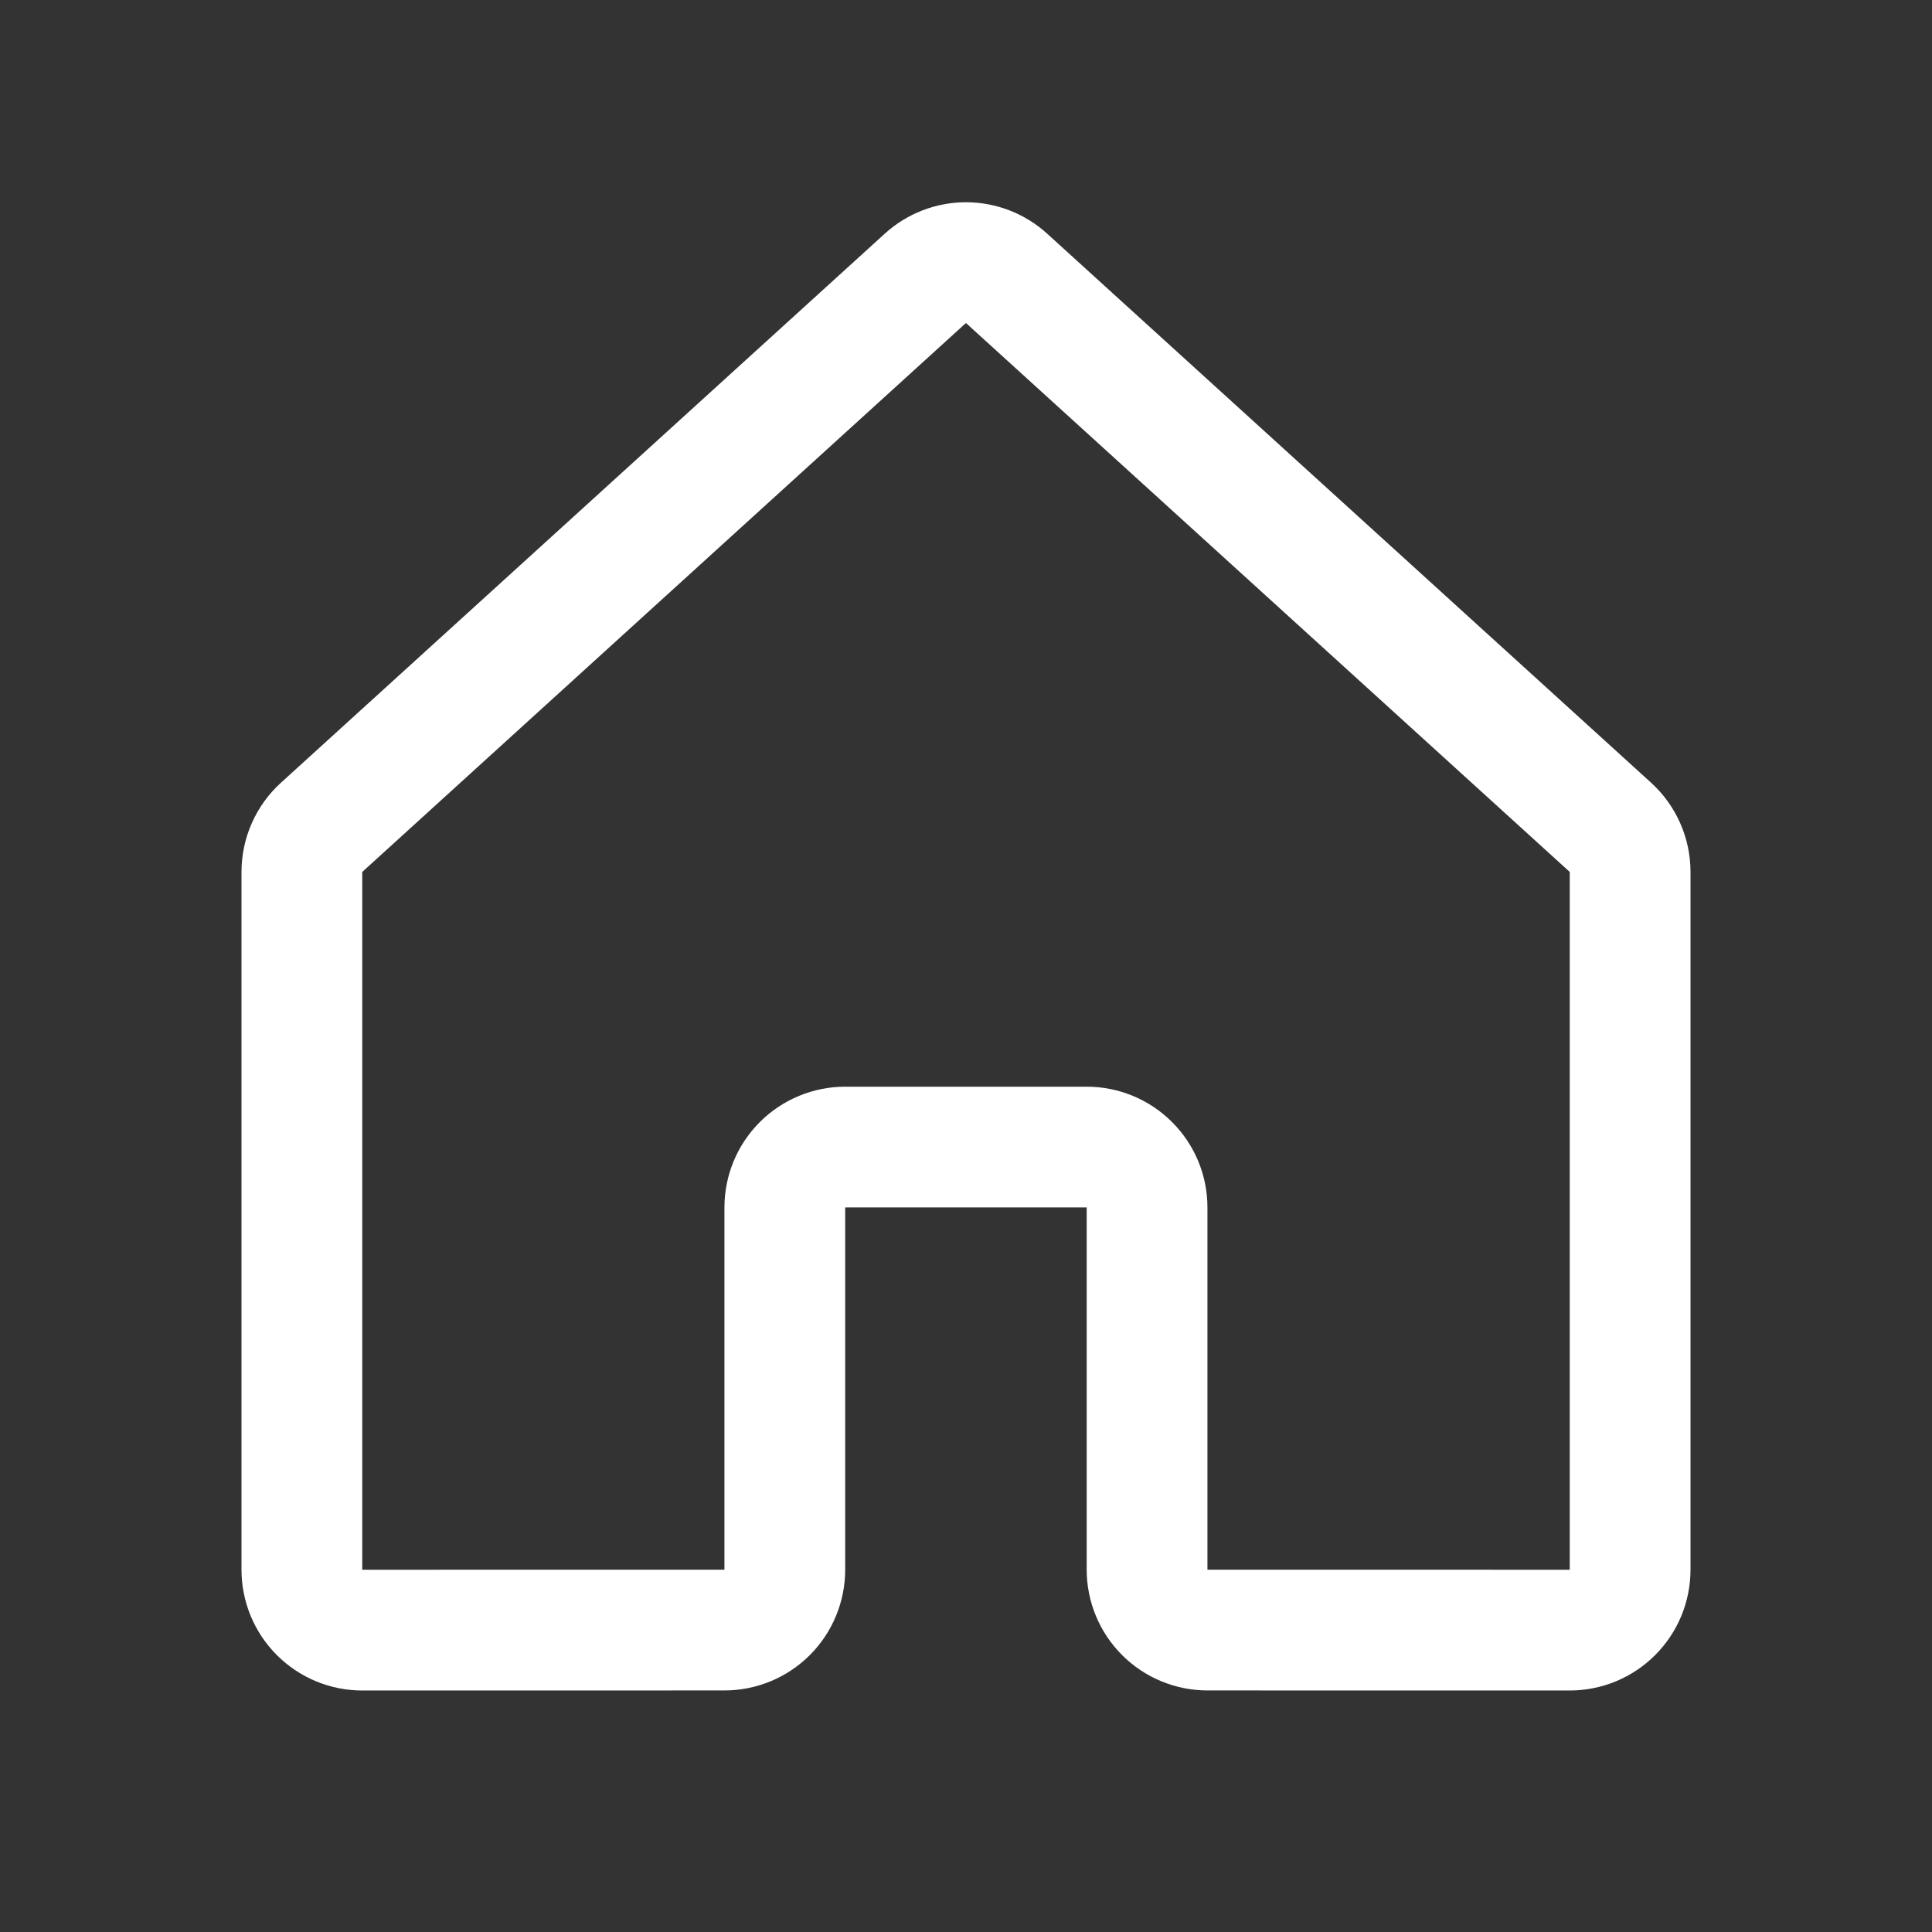 <svg xmlns="http://www.w3.org/2000/svg" xmlns:xlink="http://www.w3.org/1999/xlink" fill="none" version="1.1" width="32" height="32" viewBox="0 0 32 32"><rect x="0" y="0" width="32" height="32" fill="#333333" stroke="none"/><g><g></g><g><path d="M12.999,25.999C12.999,25.999,11.999,25.999,11.999,25.999C11.999,25.999,12.999,25.999,12.999,25.999C12.999,25.999,12.999,25.999,12.999,25.999ZM11.999,26.999C11.999,26.999,11.999,25.999,11.999,25.999C11.999,25.999,11.999,25.999,11.999,25.999C11.999,25.999,11.999,26.999,11.999,26.999C11.999,26.999,11.999,26.999,11.999,26.999ZM6,27C6,27,6,28,6,28C6,28,6,28,6,28C6,28,6,27,6,27C6,27,6,27,6,27ZM5,26C5,26,6,26,6,26C6,26,5,26,5,26C5,26,5,26,5,26ZM5,14.442C5,14.442,6,14.442,6,14.442C6,14.442,6,14.442,6,14.442C6,14.442,5,14.442,5,14.442C5,14.442,5,14.442,5,14.442ZM5.327,13.702C5.327,13.702,4.655,12.963,4.655,12.963C4.655,12.963,4.655,12.963,4.655,12.963C4.655,12.963,5.327,13.702,5.327,13.702C5.327,13.702,5.327,13.702,5.327,13.702ZM15.327,4.611C15.327,4.611,15.999,5.35,15.999,5.35C15.999,5.35,15.999,5.35,15.999,5.35C15.999,5.35,15.327,4.611,15.327,4.611C15.327,4.611,15.327,4.611,15.327,4.611ZM16.672,4.611C16.672,4.611,17.345,3.871,17.345,3.871C17.345,3.871,16.672,4.611,16.672,4.611C16.672,4.611,16.672,4.611,16.672,4.611ZM26.673,13.702C26.673,13.702,27.345,12.962,27.345,12.962C27.345,12.962,27.345,12.962,27.345,12.962C27.345,12.962,26.673,13.702,26.673,13.702C26.673,13.702,26.673,13.702,26.673,13.702ZM27,14.442C27,14.442,26,14.442,26,14.442C26,14.442,26,14.442,26,14.442C26,14.442,27,14.442,27,14.442C27,14.442,27,14.442,27,14.442ZM27,26C27,26,26,26,26,26C26,26,27,26,27,26C27,26,27,26,27,26ZM26,27C26,27,26,28,26,28C26,28,26,28,26,28C26,28,26,27,26,27C26,27,26,27,26,27ZM19.999,26.999C19.999,26.999,19.999,25.999,19.999,25.999C19.999,25.999,19.999,25.999,19.999,25.999C19.999,25.999,19.999,26.999,19.999,26.999C19.999,26.999,19.999,26.999,19.999,26.999ZM19.999,25.999C19.999,25.999,19.999,19.999,19.999,19.999C19.999,19.999,17.999,19.999,17.999,19.999C17.999,19.999,17.999,25.999,17.999,25.999C17.999,25.999,19.999,25.999,19.999,25.999C19.999,25.999,19.999,25.999,19.999,25.999ZM19.999,19.999C19.999,19.468,19.789,18.96,19.413,18.585C19.413,18.585,17.999,19.999,17.999,19.999C17.999,19.999,17.999,19.999,17.999,19.999C17.999,19.999,19.999,19.999,19.999,19.999C19.999,19.999,19.999,19.999,19.999,19.999ZM19.413,18.585C19.038,18.21,18.53,17.999,17.999,17.999C17.999,17.999,17.999,19.999,17.999,19.999C17.999,19.999,17.999,19.999,17.999,19.999C17.999,19.999,19.413,18.585,19.413,18.585C19.413,18.585,19.413,18.585,19.413,18.585ZM17.999,17.999C17.999,17.999,13.999,17.999,13.999,17.999C13.999,17.999,13.999,19.999,13.999,19.999C13.999,19.999,17.999,19.999,17.999,19.999C17.999,19.999,17.999,17.999,17.999,17.999C17.999,17.999,17.999,17.999,17.999,17.999ZM13.999,17.999C13.469,17.999,12.96,18.21,12.585,18.585C12.585,18.585,13.999,19.999,13.999,19.999C13.999,19.999,13.999,19.999,13.999,19.999C13.999,19.999,13.999,17.999,13.999,17.999C13.999,17.999,13.999,17.999,13.999,17.999ZM12.585,18.585C12.21,18.96,11.999,19.468,11.999,19.999C11.999,19.999,13.999,19.999,13.999,19.999C13.999,19.999,13.999,19.999,13.999,19.999C13.999,19.999,12.585,18.585,12.585,18.585C12.585,18.585,12.585,18.585,12.585,18.585ZM11.999,19.999C11.999,19.999,11.999,25.999,11.999,25.999C11.999,25.999,13.999,25.999,13.999,25.999C13.999,25.999,13.999,19.999,13.999,19.999C13.999,19.999,11.999,19.999,11.999,19.999C11.999,19.999,11.999,19.999,11.999,19.999ZM11.999,25.999C11.999,25.999,11.999,25.999,11.999,25.999C11.999,25.999,13.414,27.413,13.414,27.413C13.789,27.038,13.999,26.529,13.999,25.999C13.999,25.999,11.999,25.999,11.999,25.999C11.999,25.999,11.999,25.999,11.999,25.999ZM11.999,25.999C11.999,25.999,11.999,25.999,11.999,25.999C11.999,25.999,12,27.999,12,27.999C12.53,27.999,13.039,27.788,13.414,27.413C13.414,27.413,11.999,25.999,11.999,25.999C11.999,25.999,11.999,25.999,11.999,25.999ZM11.999,25.999C11.999,25.999,6,26,6,26C6,26,6,28,6,28C6,28,12,27.999,12,27.999C12,27.999,11.999,25.999,11.999,25.999C11.999,25.999,11.999,25.999,11.999,25.999ZM6,26C6,26,6,26,6,26C6,26,5.235,27.848,5.235,27.848C5.477,27.948,5.738,28,6,28C6,28,6,26,6,26C6,26,6,26,6,26ZM6,26C6,26,6,26,6,26C6,26,4.586,27.414,4.586,27.414C4.772,27.6,4.992,27.747,5.235,27.848C5.235,27.848,6,26,6,26C6,26,6,26,6,26ZM6,26C6,26,6,26,6,26C6,26,4.152,26.765,4.152,26.765C4.253,27.008,4.4,27.228,4.586,27.414C4.586,27.414,6,26,6,26C6,26,6,26,6,26ZM6,26C6,26,6,26,6,26C6,26,4,26,4,26C4,26.263,4.052,26.523,4.152,26.765C4.152,26.765,6,26,6,26C6,26,6,26,6,26ZM6,26C6,26,6,14.442,6,14.442C6,14.442,4,14.442,4,14.442C4,14.442,4,26,4,26C4,26,6,26,6,26C6,26,6,26,6,26ZM6,14.442C6,14.442,6,14.442,6,14.442C6,14.442,4.171,13.633,4.171,13.633C4.058,13.888,4,14.164,4,14.442C4,14.442,6,14.442,6,14.442C6,14.442,6,14.442,6,14.442ZM6,14.442C6,14.442,6,14.442,6,14.442C6,14.442,4.655,12.963,4.655,12.963C4.448,13.15,4.284,13.378,4.171,13.633C4.171,13.633,6,14.442,6,14.442C6,14.442,6,14.442,6,14.442ZM6,14.442C6,14.442,15.999,5.35,15.999,5.35C15.999,5.35,14.654,3.871,14.654,3.871C14.654,3.871,4.655,12.963,4.655,12.963C4.655,12.963,6,14.442,6,14.442C6,14.442,6,14.442,6,14.442ZM15.999,5.35C15.999,5.35,15.999,5.35,15.999,5.35C15.999,5.35,15.999,3.35,15.999,3.35C15.502,3.35,15.022,3.536,14.654,3.871C14.654,3.871,15.999,5.35,15.999,5.35C15.999,5.35,15.999,5.35,15.999,5.35ZM15.999,5.35C15.999,5.35,15.999,5.35,15.999,5.35C15.999,5.35,17.345,3.871,17.345,3.871C16.977,3.536,16.497,3.35,15.999,3.35C15.999,3.35,15.999,5.35,15.999,5.35C15.999,5.35,15.999,5.35,15.999,5.35ZM15.999,5.35C15.999,5.35,26,14.442,26,14.442C26,14.442,27.345,12.962,27.345,12.962C27.345,12.962,17.345,3.871,17.345,3.871C17.345,3.871,15.999,5.35,15.999,5.35C15.999,5.35,15.999,5.35,15.999,5.35ZM26,14.442C26,14.442,26,14.442,26,14.442C26,14.442,27.829,13.633,27.829,13.633C27.716,13.378,27.552,13.15,27.345,12.962C27.345,12.962,26,14.442,26,14.442C26,14.442,26,14.442,26,14.442ZM26,14.442C26,14.442,26,14.442,26,14.442C26,14.442,28,14.442,28,14.442C28,14.164,27.942,13.888,27.829,13.633C27.829,13.633,26,14.442,26,14.442C26,14.442,26,14.442,26,14.442ZM26,14.442C26,14.442,26,26,26,26C26,26,28,26,28,26C28,26,28,14.442,28,14.442C28,14.442,26,14.442,26,14.442C26,14.442,26,14.442,26,14.442ZM26,26C26,26,26,26,26,26C26,26,27.848,26.765,27.848,26.765C27.948,26.523,28,26.263,28,26C28,26,26,26,26,26C26,26,26,26,26,26ZM26,26C26,26,26,26,26,26C26,26,27.414,27.414,27.414,27.414C27.6,27.228,27.747,27.008,27.848,26.765C27.848,26.765,26,26,26,26C26,26,26,26,26,26ZM26,26C26,26,26,26,26,26C26,26,26.765,27.848,26.765,27.848C27.008,27.747,27.228,27.6,27.414,27.414C27.414,27.414,26,26,26,26C26,26,26,26,26,26ZM26,26C26,26,26,26,26,26C26,26,26,28,26,28C26.262,28,26.523,27.948,26.765,27.848C26.765,27.848,26,26,26,26C26,26,26,26,26,26ZM26,26C26,26,19.999,25.999,19.999,25.999C19.999,25.999,19.999,27.999,19.999,27.999C19.999,27.999,26,28,26,28C26,28,26,26,26,26C26,26,26,26,26,26ZM19.999,25.999C19.999,25.999,19.999,25.999,19.999,25.999C19.999,25.999,18.585,27.413,18.585,27.413C18.96,27.788,19.469,27.999,19.999,27.999C19.999,27.999,19.999,25.999,19.999,25.999C19.999,25.999,19.999,25.999,19.999,25.999ZM19.999,25.999C19.999,25.999,19.999,25.999,19.999,25.999C19.999,25.999,17.999,25.999,17.999,25.999C17.999,26.529,18.21,27.038,18.585,27.413C18.585,27.413,19.999,25.999,19.999,25.999C19.999,25.999,19.999,25.999,19.999,25.999Z" fill="#FFFFFF" fill-opacity="1"/></g></g></svg>